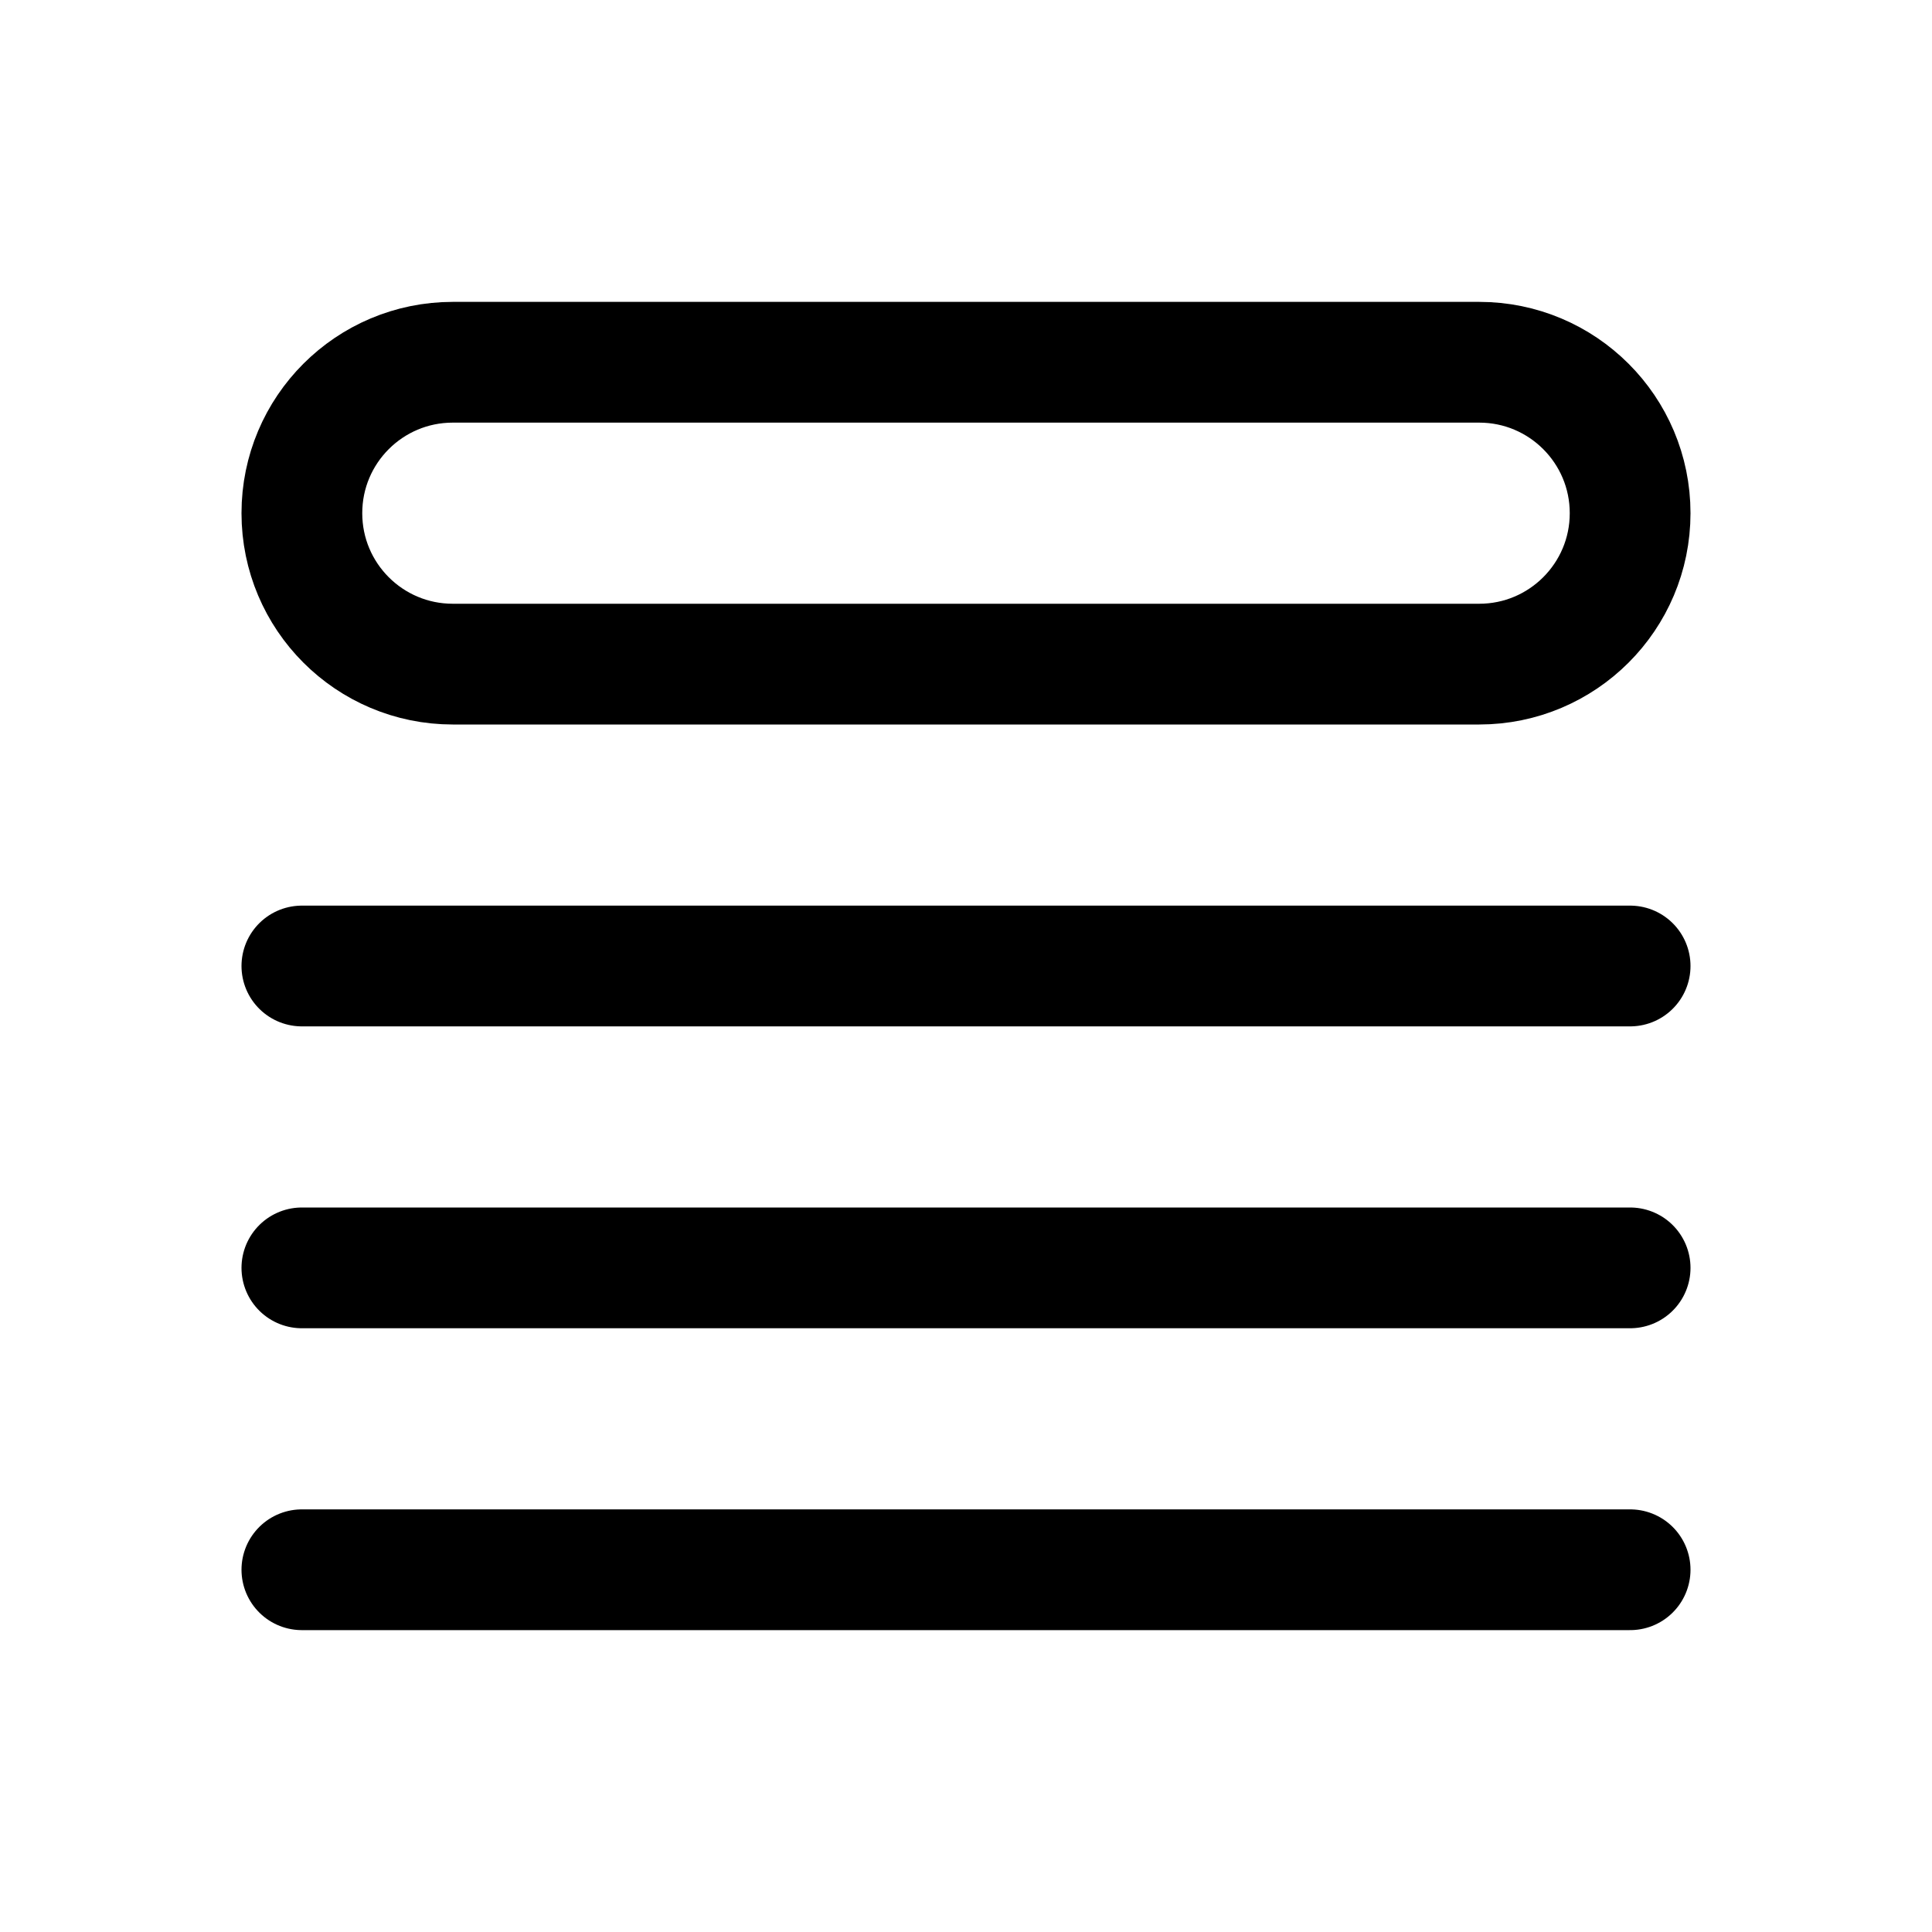 <svg width="1em" height="1em" viewBox="0 0 24 24" fill="none" xmlns="http://www.w3.org/2000/svg">
  <path
    d="M3.75 12H20.25M3.75 15.75H20.25M3.75 19.5H20.25M5.625 4.5H18.375C19.41 4.5 20.25 5.339 20.25 6.375C20.25 7.411 19.41 8.25 18.375 8.25H5.625C4.589 8.25 3.75 7.411 3.75 6.375C3.75 5.339 4.589 4.5 5.625 4.5Z"
    stroke="currentColor" stroke-width="1.5" stroke-linecap="round" stroke-linejoin="round" />
</svg>
